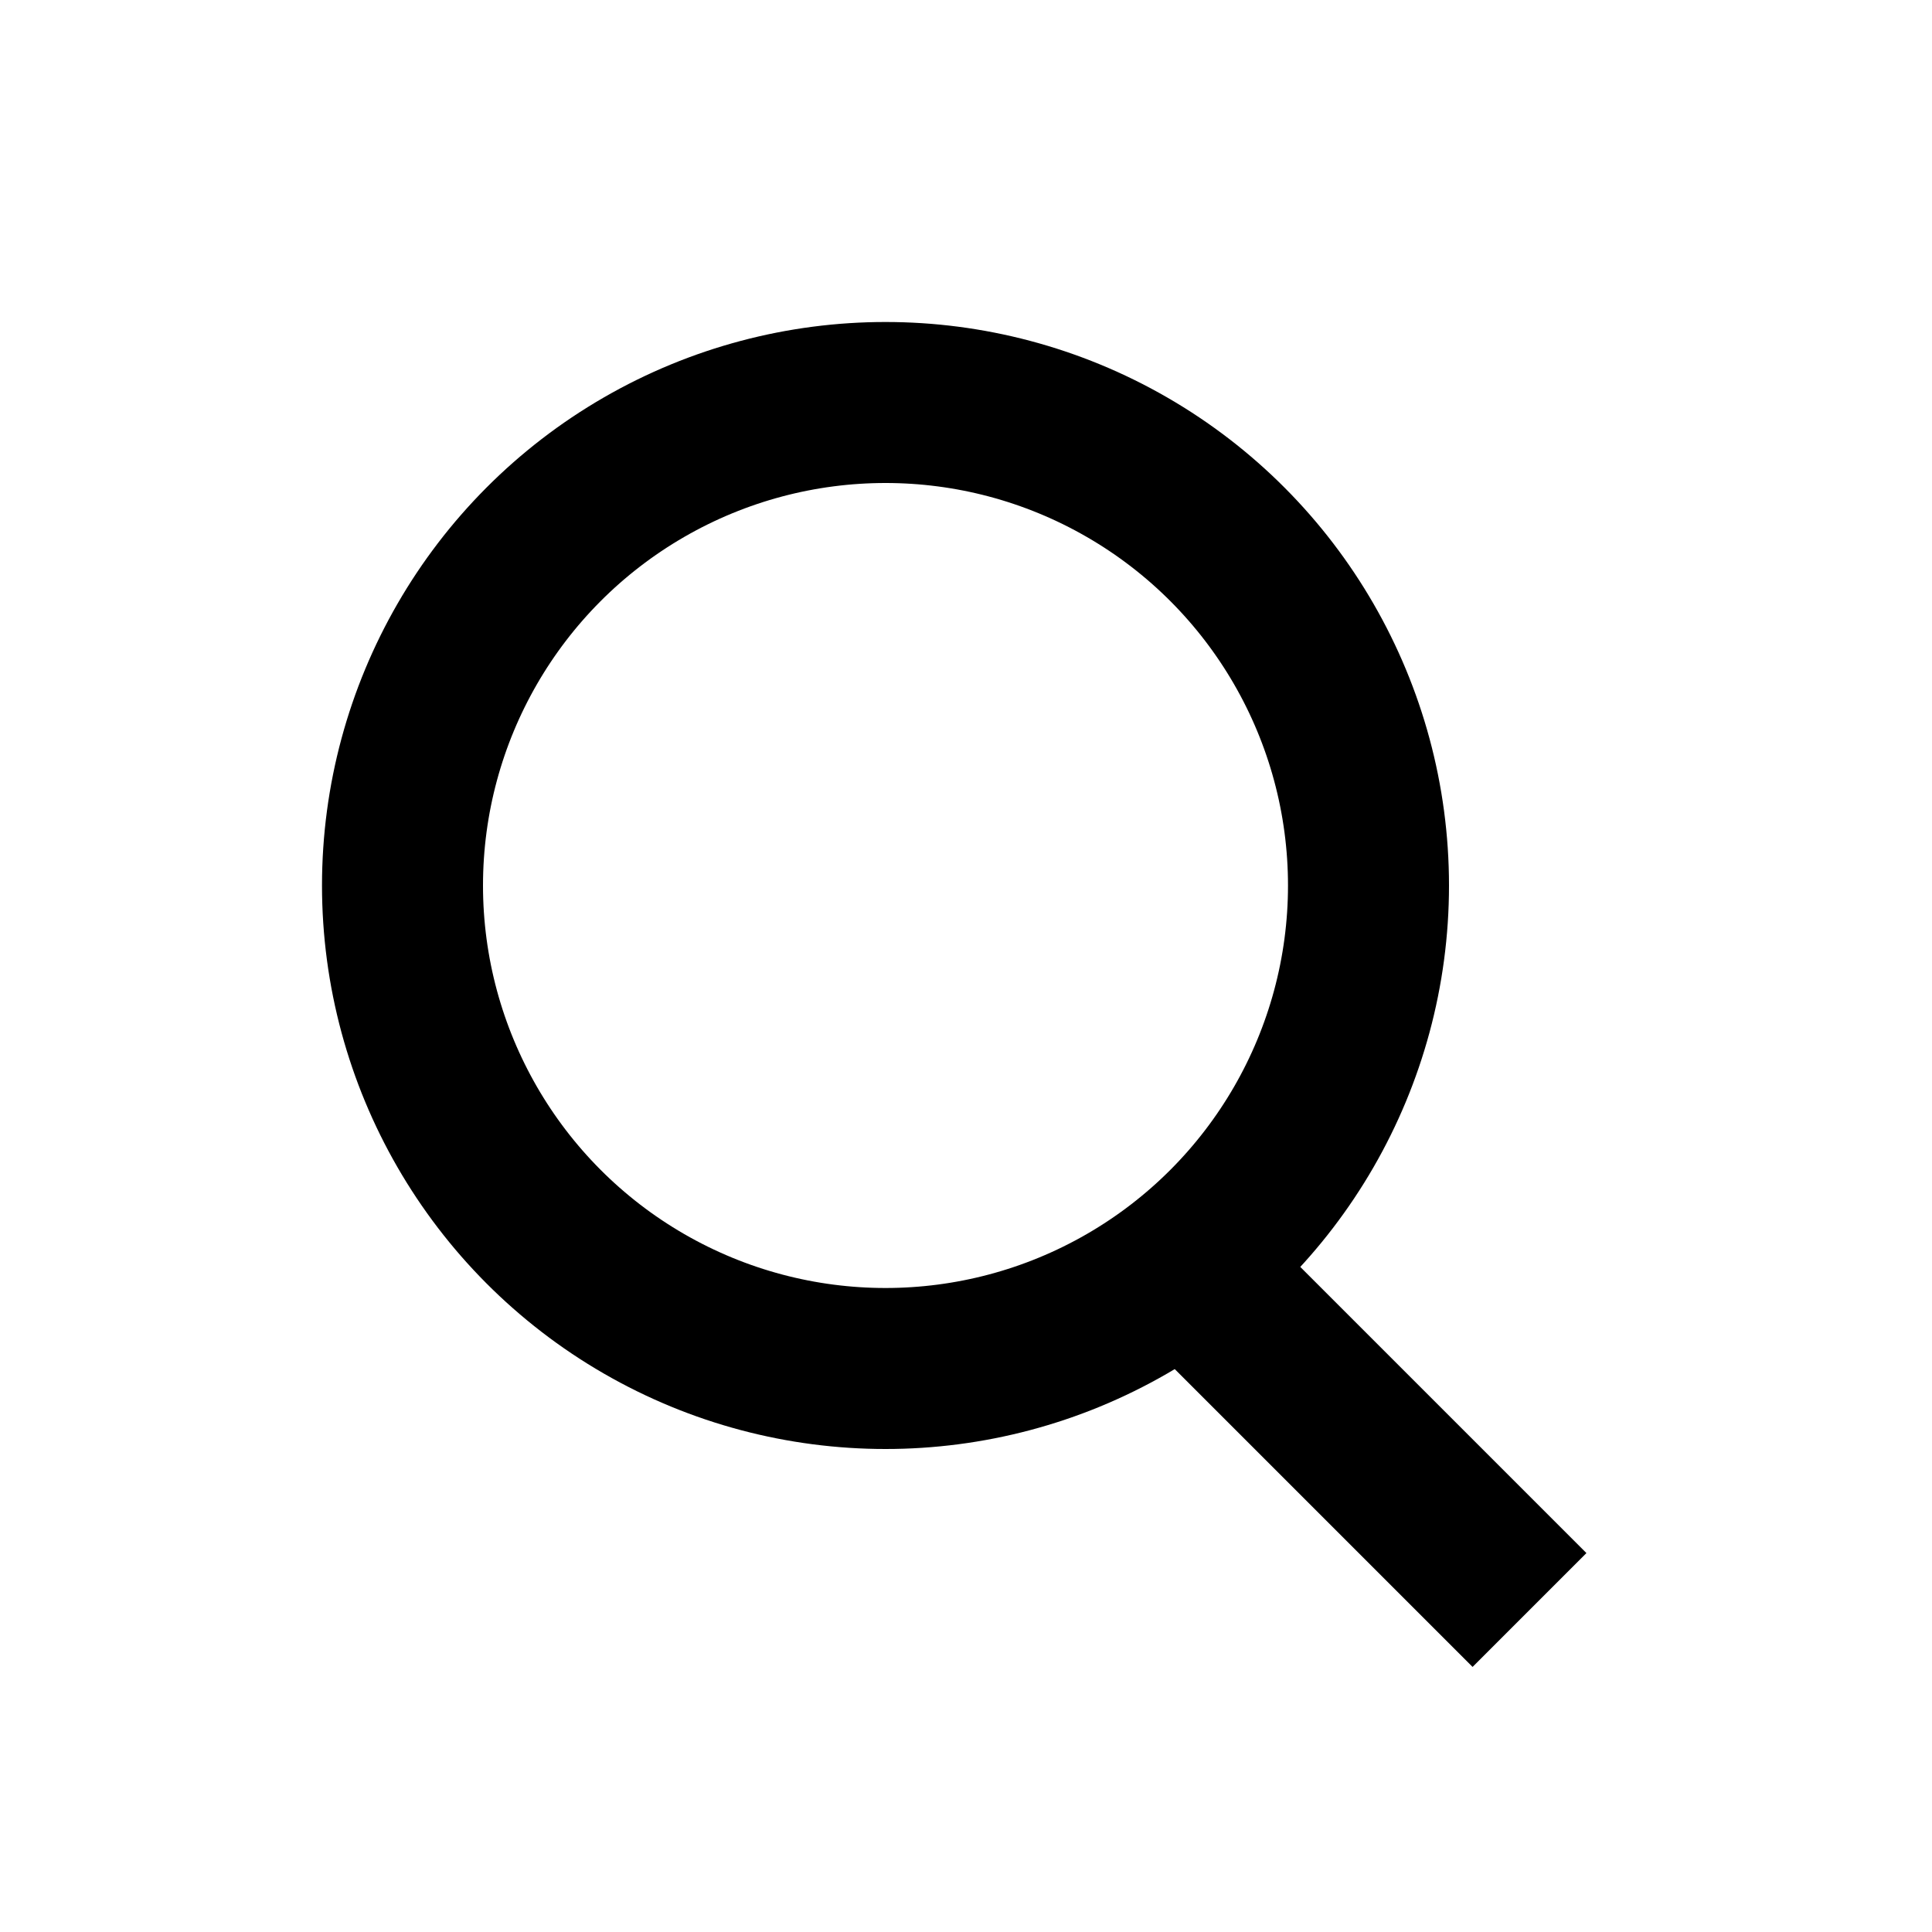<svg width="24" height="24" viewBox="0 0 24 24" fill="none" xmlns="http://www.w3.org/2000/svg">
<path d="M19 20L14.698 15.698" stroke="black" stroke-width="2"/>
<circle cx="11" cy="11" r="6" stroke="black" stroke-width="2"/>
</svg>
